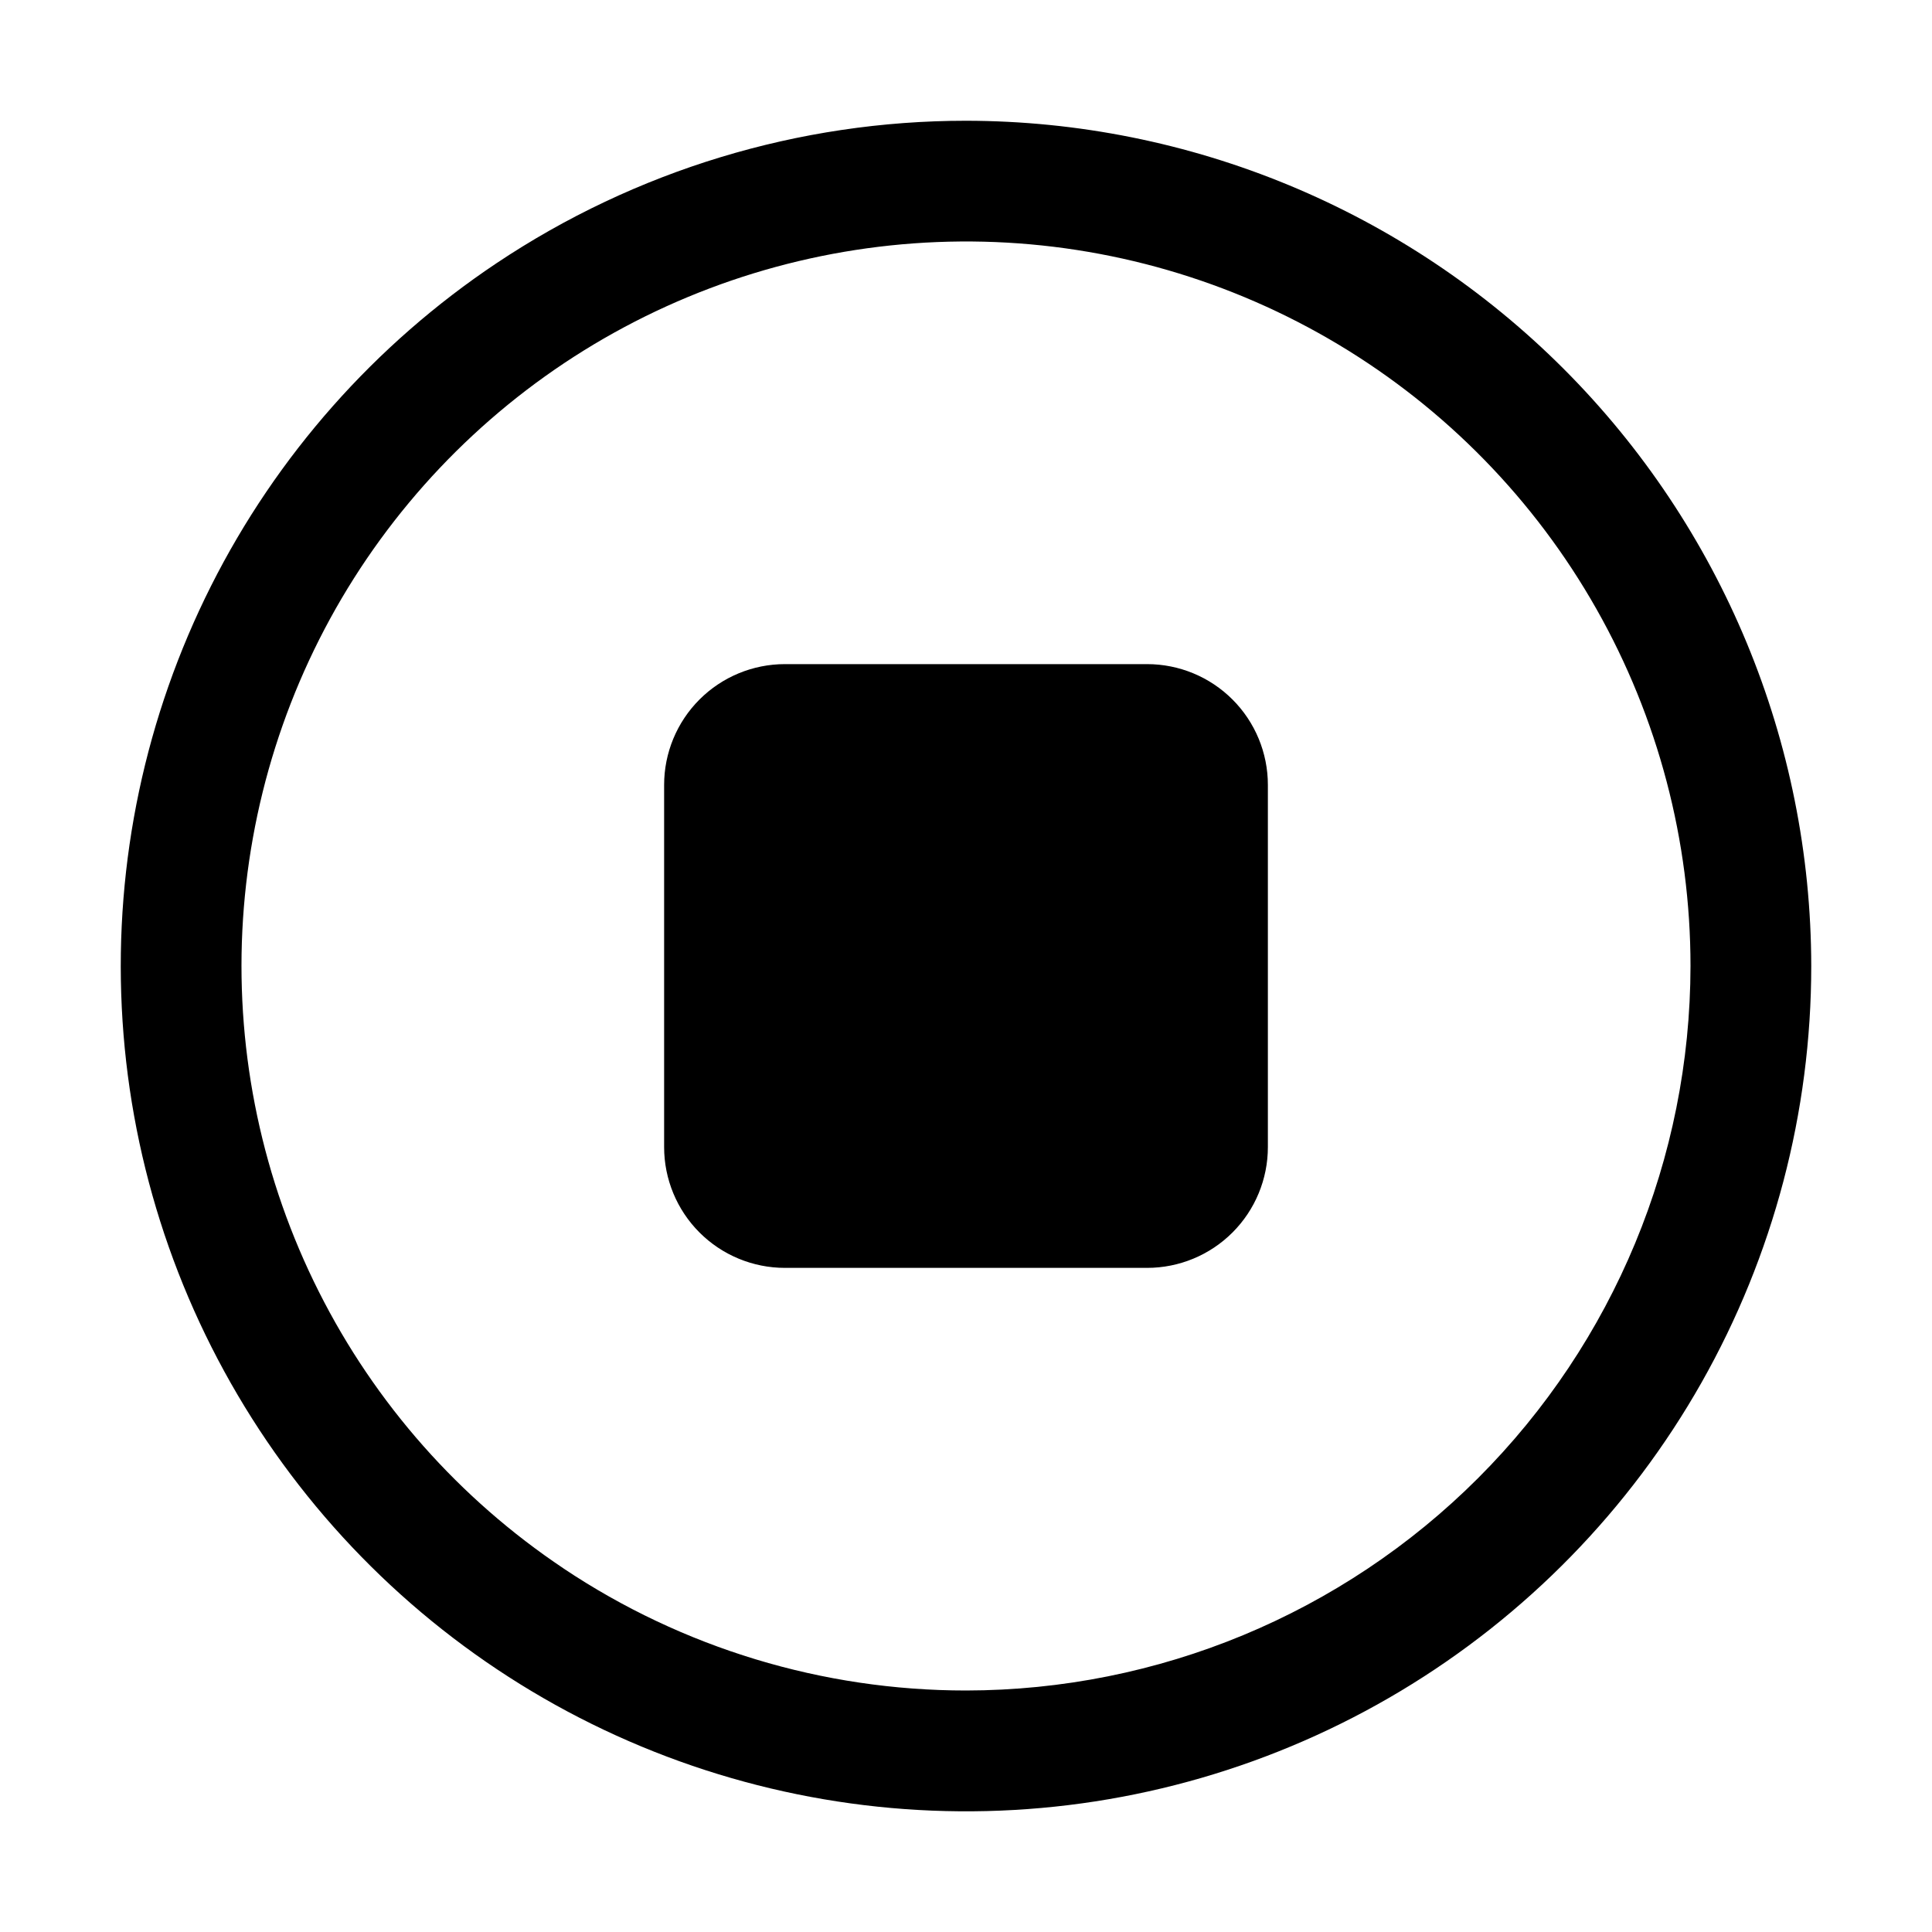 <svg xmlns="http://www.w3.org/2000/svg" width="32" height="32" viewBox="0 0 32 32"><path d="M11 13C11 12.47 11.211 11.961 11.586 11.586C11.961 11.211 12.47 11 13 11H19C19.53 11 20.039 11.211 20.414 11.586C20.789 11.961 21 12.47 21 13V19C21 19.53 20.789 20.039 20.414 20.414C20.039 20.789 19.53 21 19 21H13C12.47 21 11.961 20.789 11.586 20.414C11.211 20.039 11 19.53 11 19V13ZM13 13H19V19H13V13Z M8.223 4.36C10.525 2.822 13.231 2 16 2C19.712 2.004 23.27 3.481 25.895 6.105C28.519 8.73 29.996 12.288 30 16C30 18.419 29.374 20.796 28.182 22.901C26.99 25.006 25.273 26.765 23.198 28.009C21.123 29.253 18.762 29.938 16.344 29.997C13.926 30.056 11.534 29.488 9.4 28.348C7.267 27.208 5.466 25.535 4.172 23.491C2.878 21.447 2.135 19.104 2.017 16.688C1.898 14.272 2.408 11.866 3.495 9.706C4.583 7.545 6.212 5.704 8.223 4.36ZM9.333 25.978C11.306 27.297 13.627 28 16 28C19.182 27.997 22.232 26.732 24.482 24.482C26.732 22.232 27.997 19.182 28 16C28 13.927 27.463 11.889 26.441 10.085C25.419 8.281 23.947 6.773 22.169 5.707C20.391 4.641 18.367 4.054 16.294 4.003C14.222 3.953 12.171 4.44 10.343 5.417C8.515 6.394 6.971 7.829 5.861 9.58C4.752 11.332 4.116 13.341 4.014 15.412C3.913 17.482 4.349 19.544 5.282 21.396C6.214 23.248 7.61 24.826 9.334 25.978H9.333Z"/></svg>